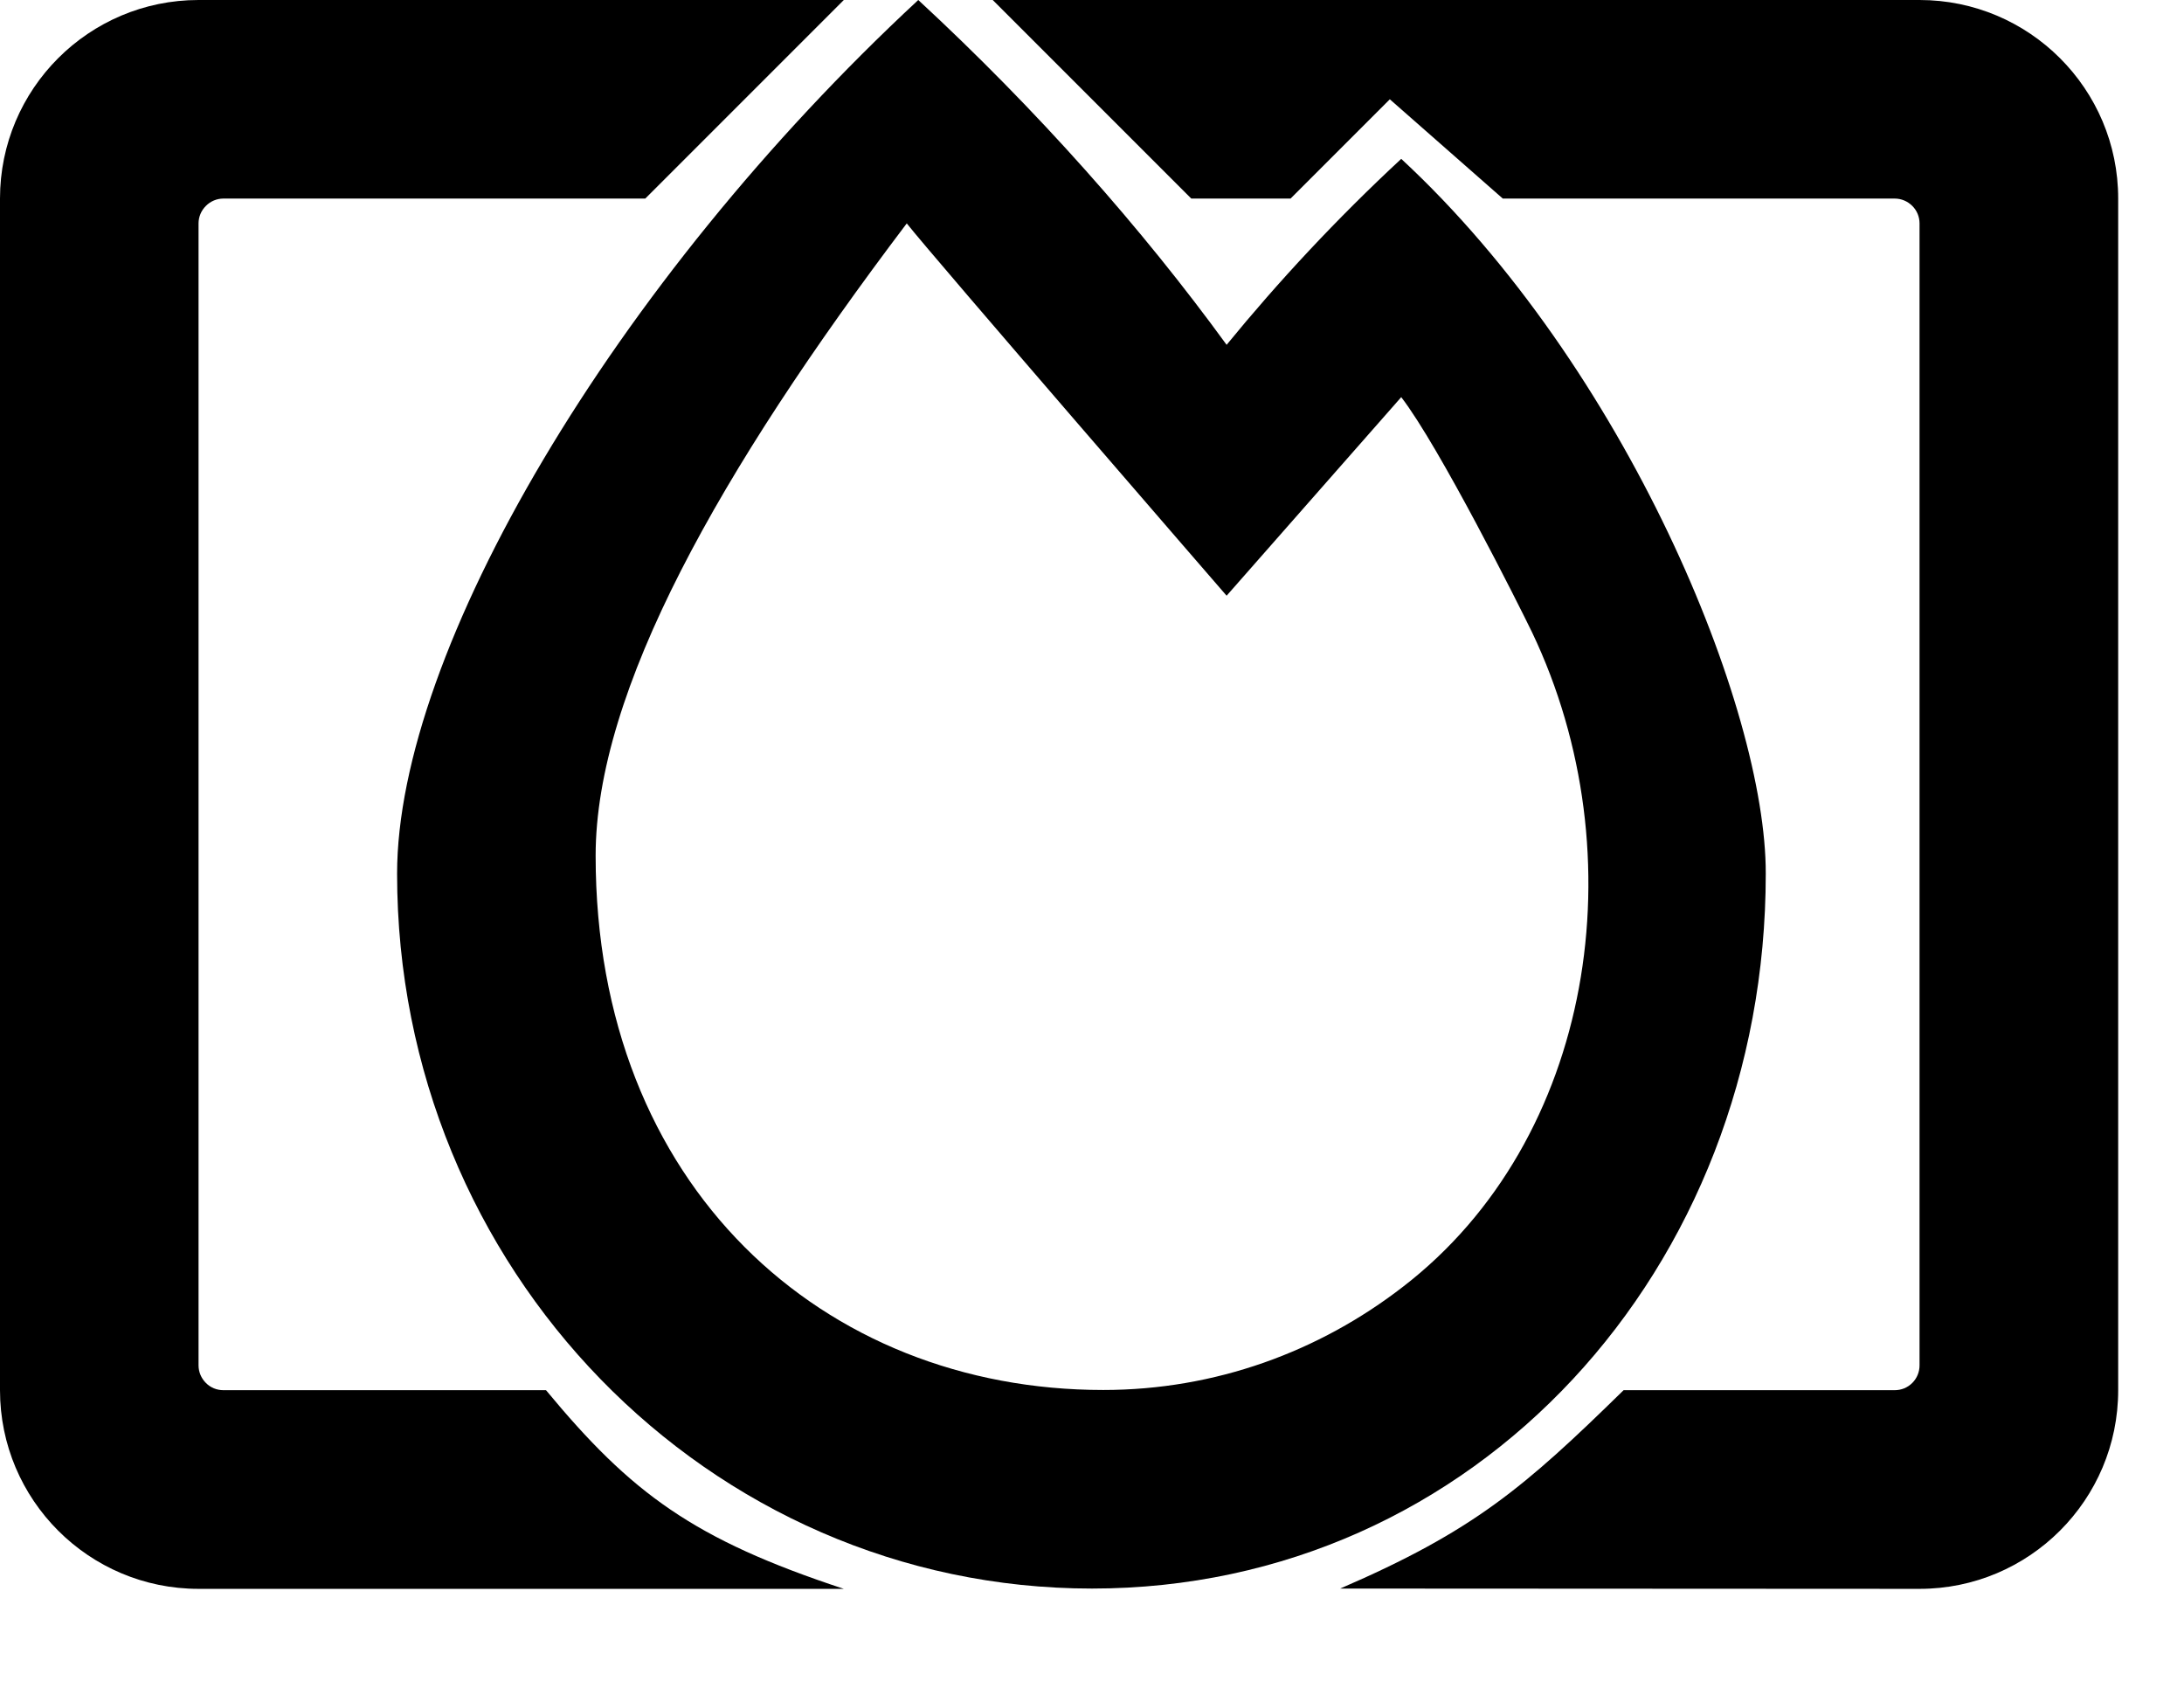 <svg width="22" height="17" viewBox="0 0 22 17" fill="none" xmlns="http://www.w3.org/2000/svg">
<path d="M2 0C0.896 0 0 0.896 0 2V14.002C0 15.107 0.896 16.003 2 16.003H8.5C6.985 15.504 6.36 15.041 5.5 14.002H2.25C2.184 14.002 2.12 13.976 2.074 13.929C2.027 13.882 2 13.819 2 13.752V2.25C2 2.184 2.027 2.12 2.074 2.074C2.12 2.027 2.184 2 2.25 2H6.5L8.5 0H2Z" fill="black"/>
<path d="M19.336 16.003C20.441 16.003 21.337 15.107 21.337 14.002V2C21.337 0.896 20.441 0 19.336 0H10L12 2L13 2L14 1L15.138 2L19.086 2C19.153 2 19.216 2.027 19.263 2.074C19.31 2.12 19.336 2.184 19.336 2.25V13.752C19.336 13.819 19.31 13.882 19.263 13.929C19.216 13.976 19.153 14.002 19.086 14.002H16.355C15.355 14.981 14.844 15.42 13.5 16L19.336 16.003Z" fill="black"/>
<path fill-rule="evenodd" clip-rule="evenodd" d="M14.115 1.6C13.463 2.205 12.877 2.836 12.356 3.473C11.503 2.3 10.449 1.109 9.25 0C6.179 2.85 4 6.559 4 8.8C4 12.777 7.133 16 11 16C14.867 16 17.787 12.777 17.787 8.8C17.791 7.136 16.381 3.7 14.115 1.6ZM11.113 14C12.241 14 13.287 13.615 14.133 12.96C16.054 11.481 16.503 8.613 15.433 6.369C15.3 6.094 14.5 4.5 14.115 4L12.356 6C12.356 6 9.404 2.593 9.134 2.25C7.242 4.751 6 6.962 6 8.619C6 11.952 8.295 14 11.113 14Z" fill="black"/>
</svg>
